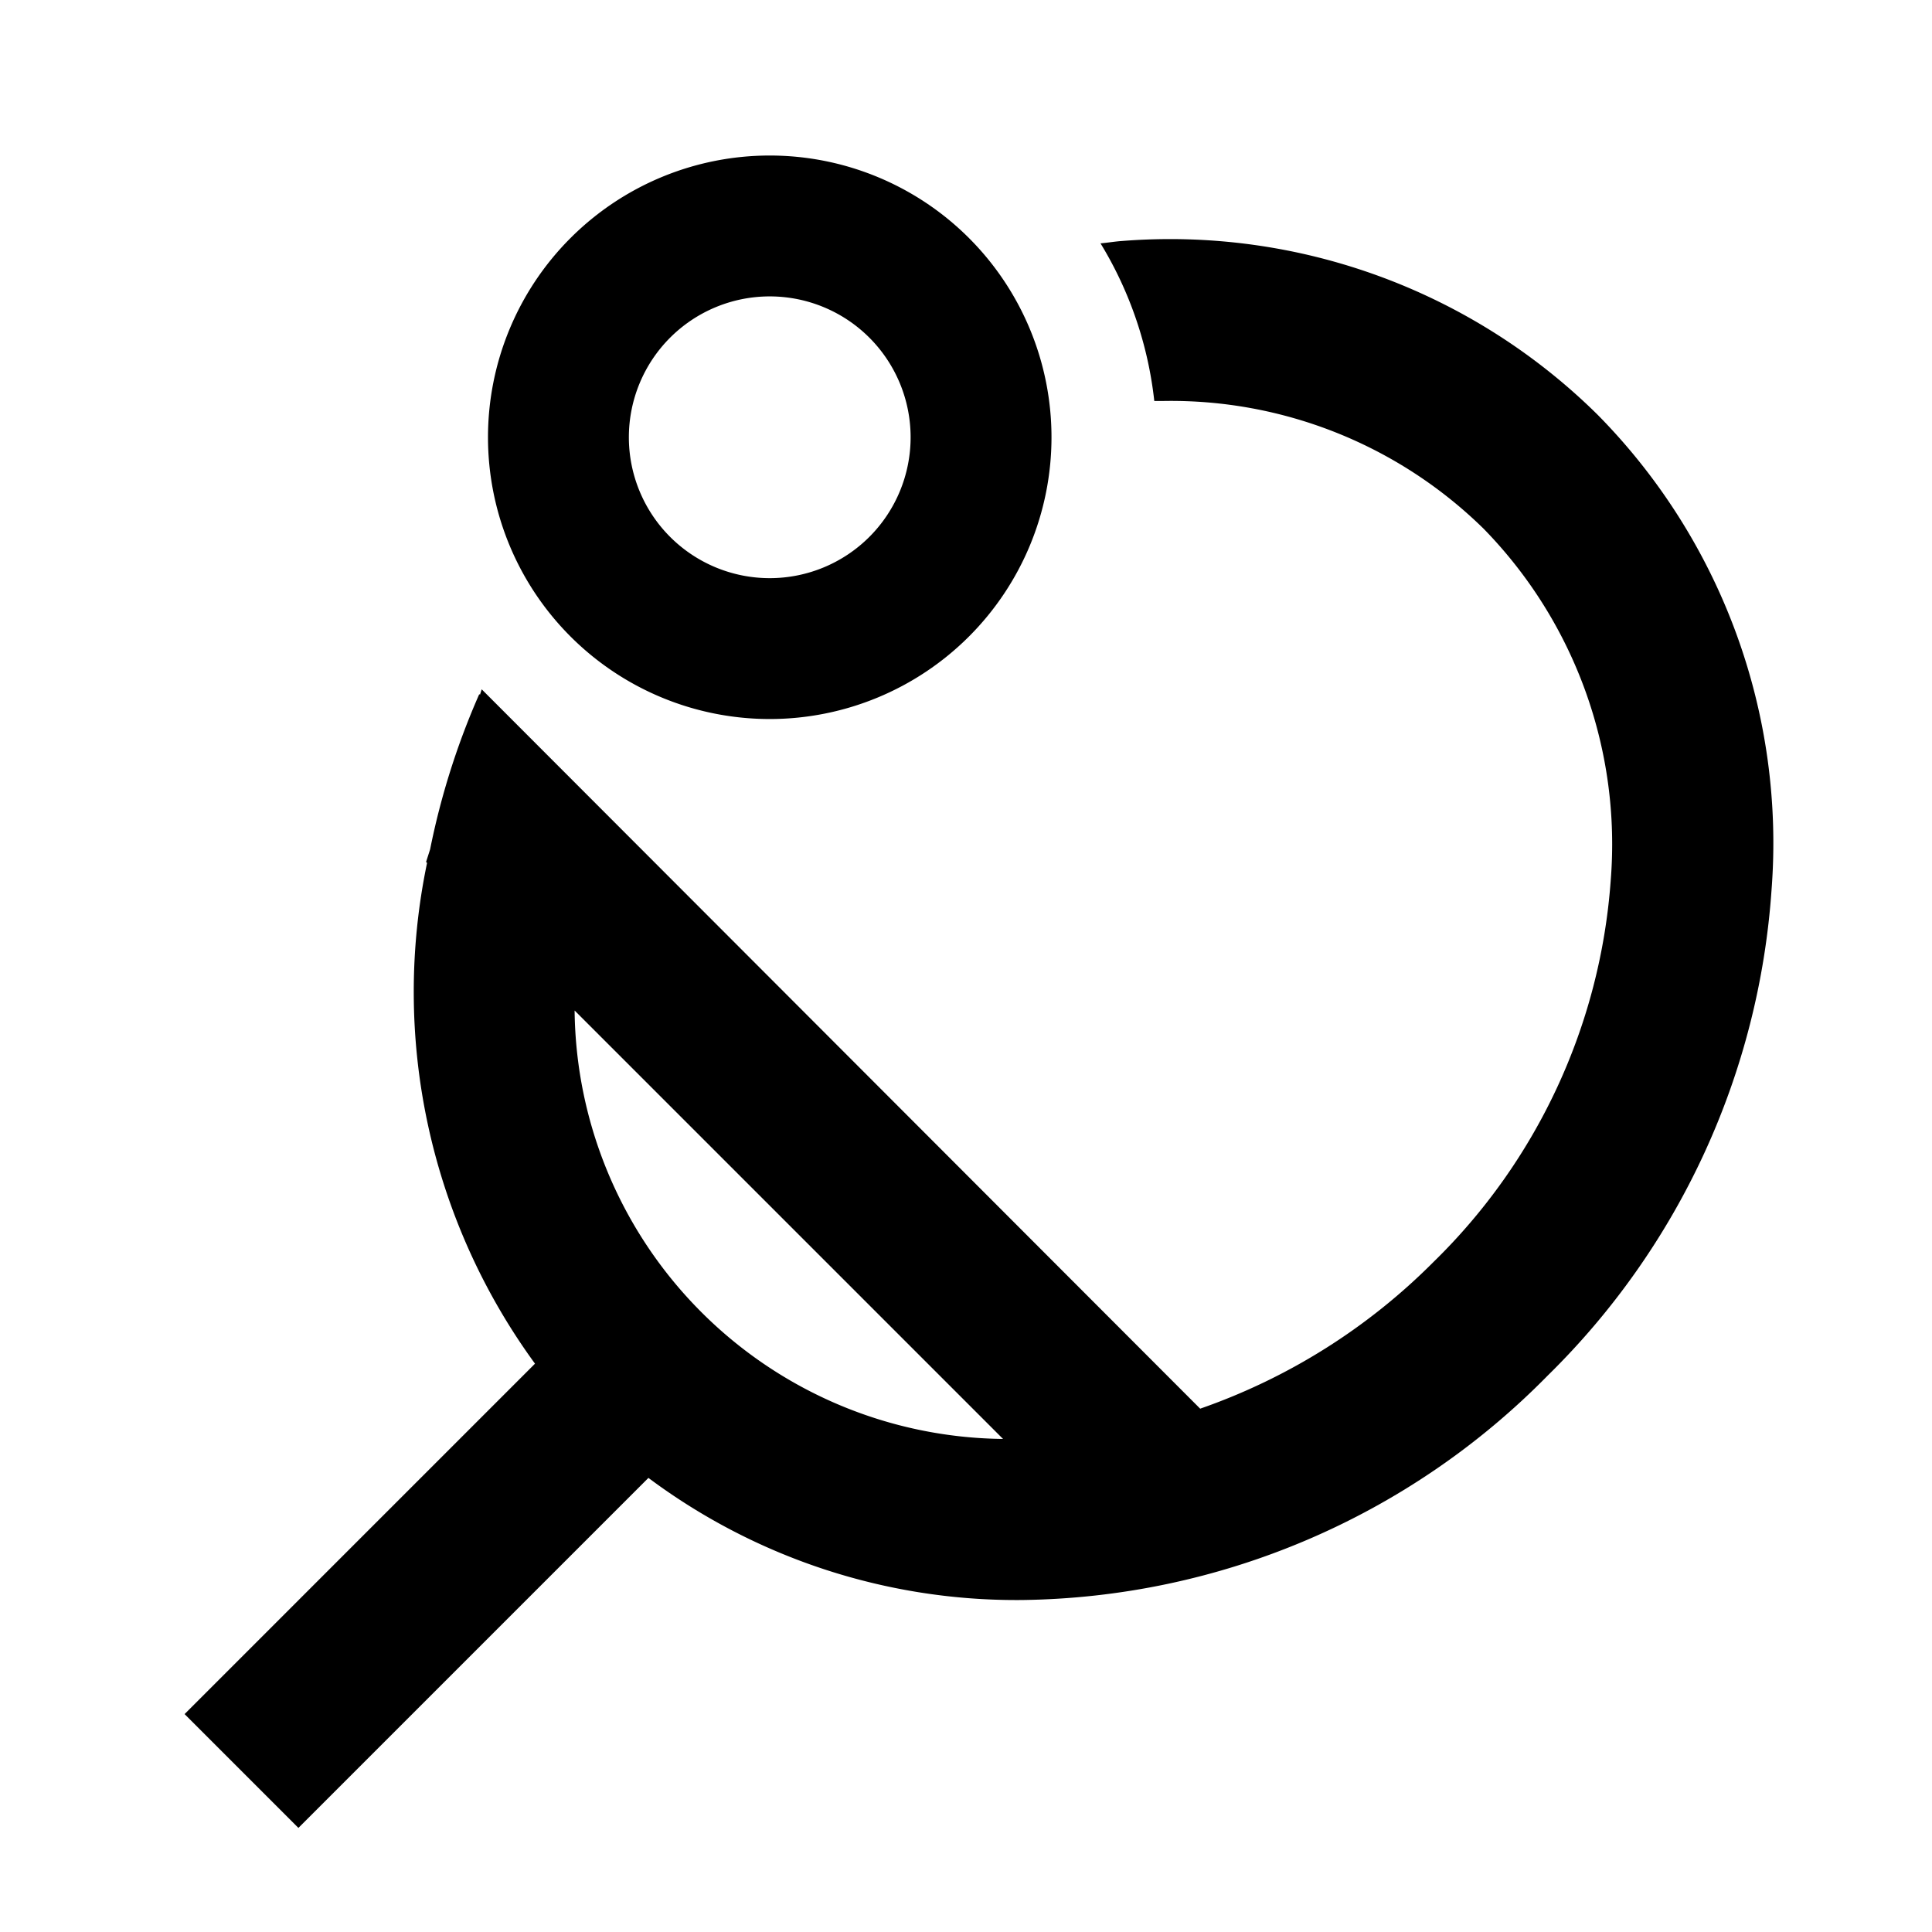 <svg width="24" height="24" xmlns="http://www.w3.org/2000/svg"><path d="M19.847 5.153a7.574 7.574 0 012.16 5.898 9.35 9.35 0 01-2.78 6.036 9.312 9.312 0 01-6.537 2.789 7.639 7.639 0 01-4.635-1.517l-4.348 4.348-1.414-1.414 4.353-4.353a7.837 7.837 0 01-1.341-6.22l-.012-.013.05-.156c.133-.663.338-1.31.611-1.929l.008.009.022-.068 8.925 8.936a7.624 7.624 0 002.9-1.824 7.358 7.358 0 002.2-4.74 5.607 5.607 0 00-1.578-4.366 5.543 5.543 0 00-3.98-1.588h-.112a4.757 4.757 0 00-.668-1.958c.092-.008.183-.024.276-.03a7.554 7.554 0 015.9 2.16zm-12.709 7.4a5.378 5.378 0 005.322 5.322l-5.322-5.322zm2.424-3.621a3.5 3.5 0 110-7 3.5 3.5 0 010 7zm0-5.25a1.749 1.749 0 100 3.5 1.75 1.75 0 100-3.5z"/></svg>

